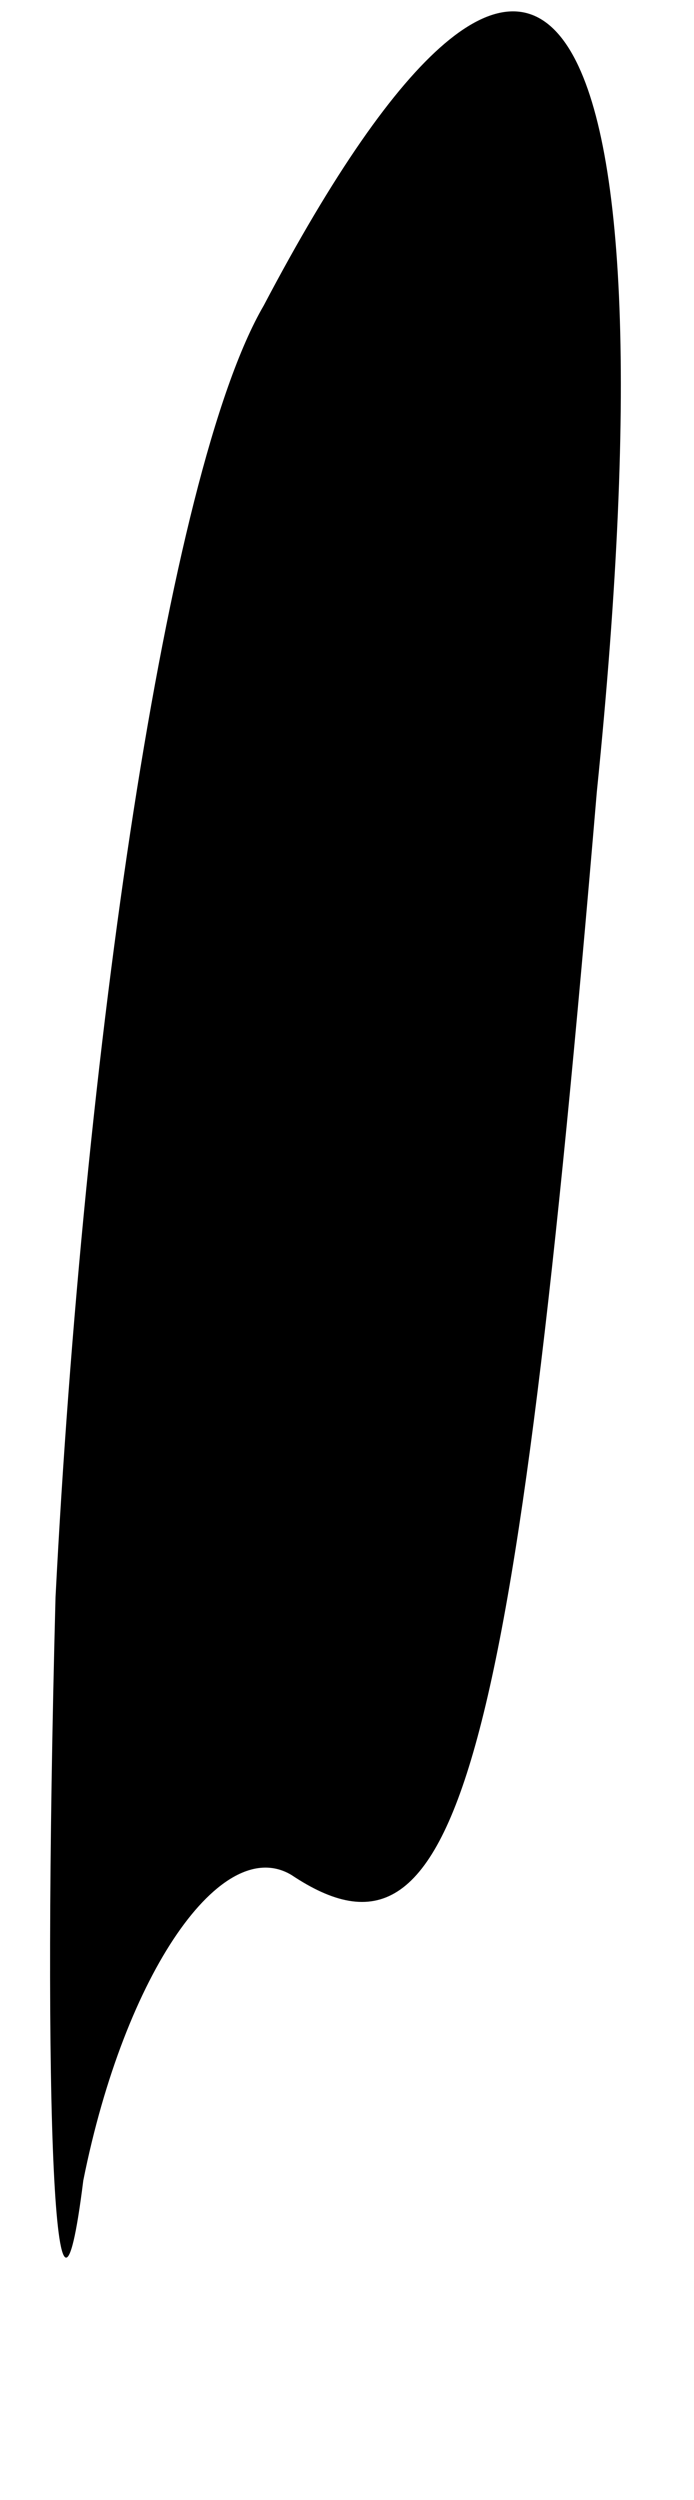 <?xml version="1.0" standalone="no"?>
<!DOCTYPE svg PUBLIC "-//W3C//DTD SVG 20010904//EN"
 "http://www.w3.org/TR/2001/REC-SVG-20010904/DTD/svg10.dtd">
<svg version="1.0" xmlns="http://www.w3.org/2000/svg"
 width="5pt" height="18pt" viewBox="0 0 5 18"
 preserveAspectRatio="xMidYMid meet">
<g transform="translate(0,18) scale(0.1,-0.1)"
fill="#000000" stroke="none">
<path fill="#000000" stroke="none" d="M19 158 c-7 -12 -13 -54 -15 -93 -1
-38 0 -58 2 -42 3 15 10 25 15 22 12 -8 16 7 22 78 6 59 -4 73 -24 35z"/>
</g>
</svg>
